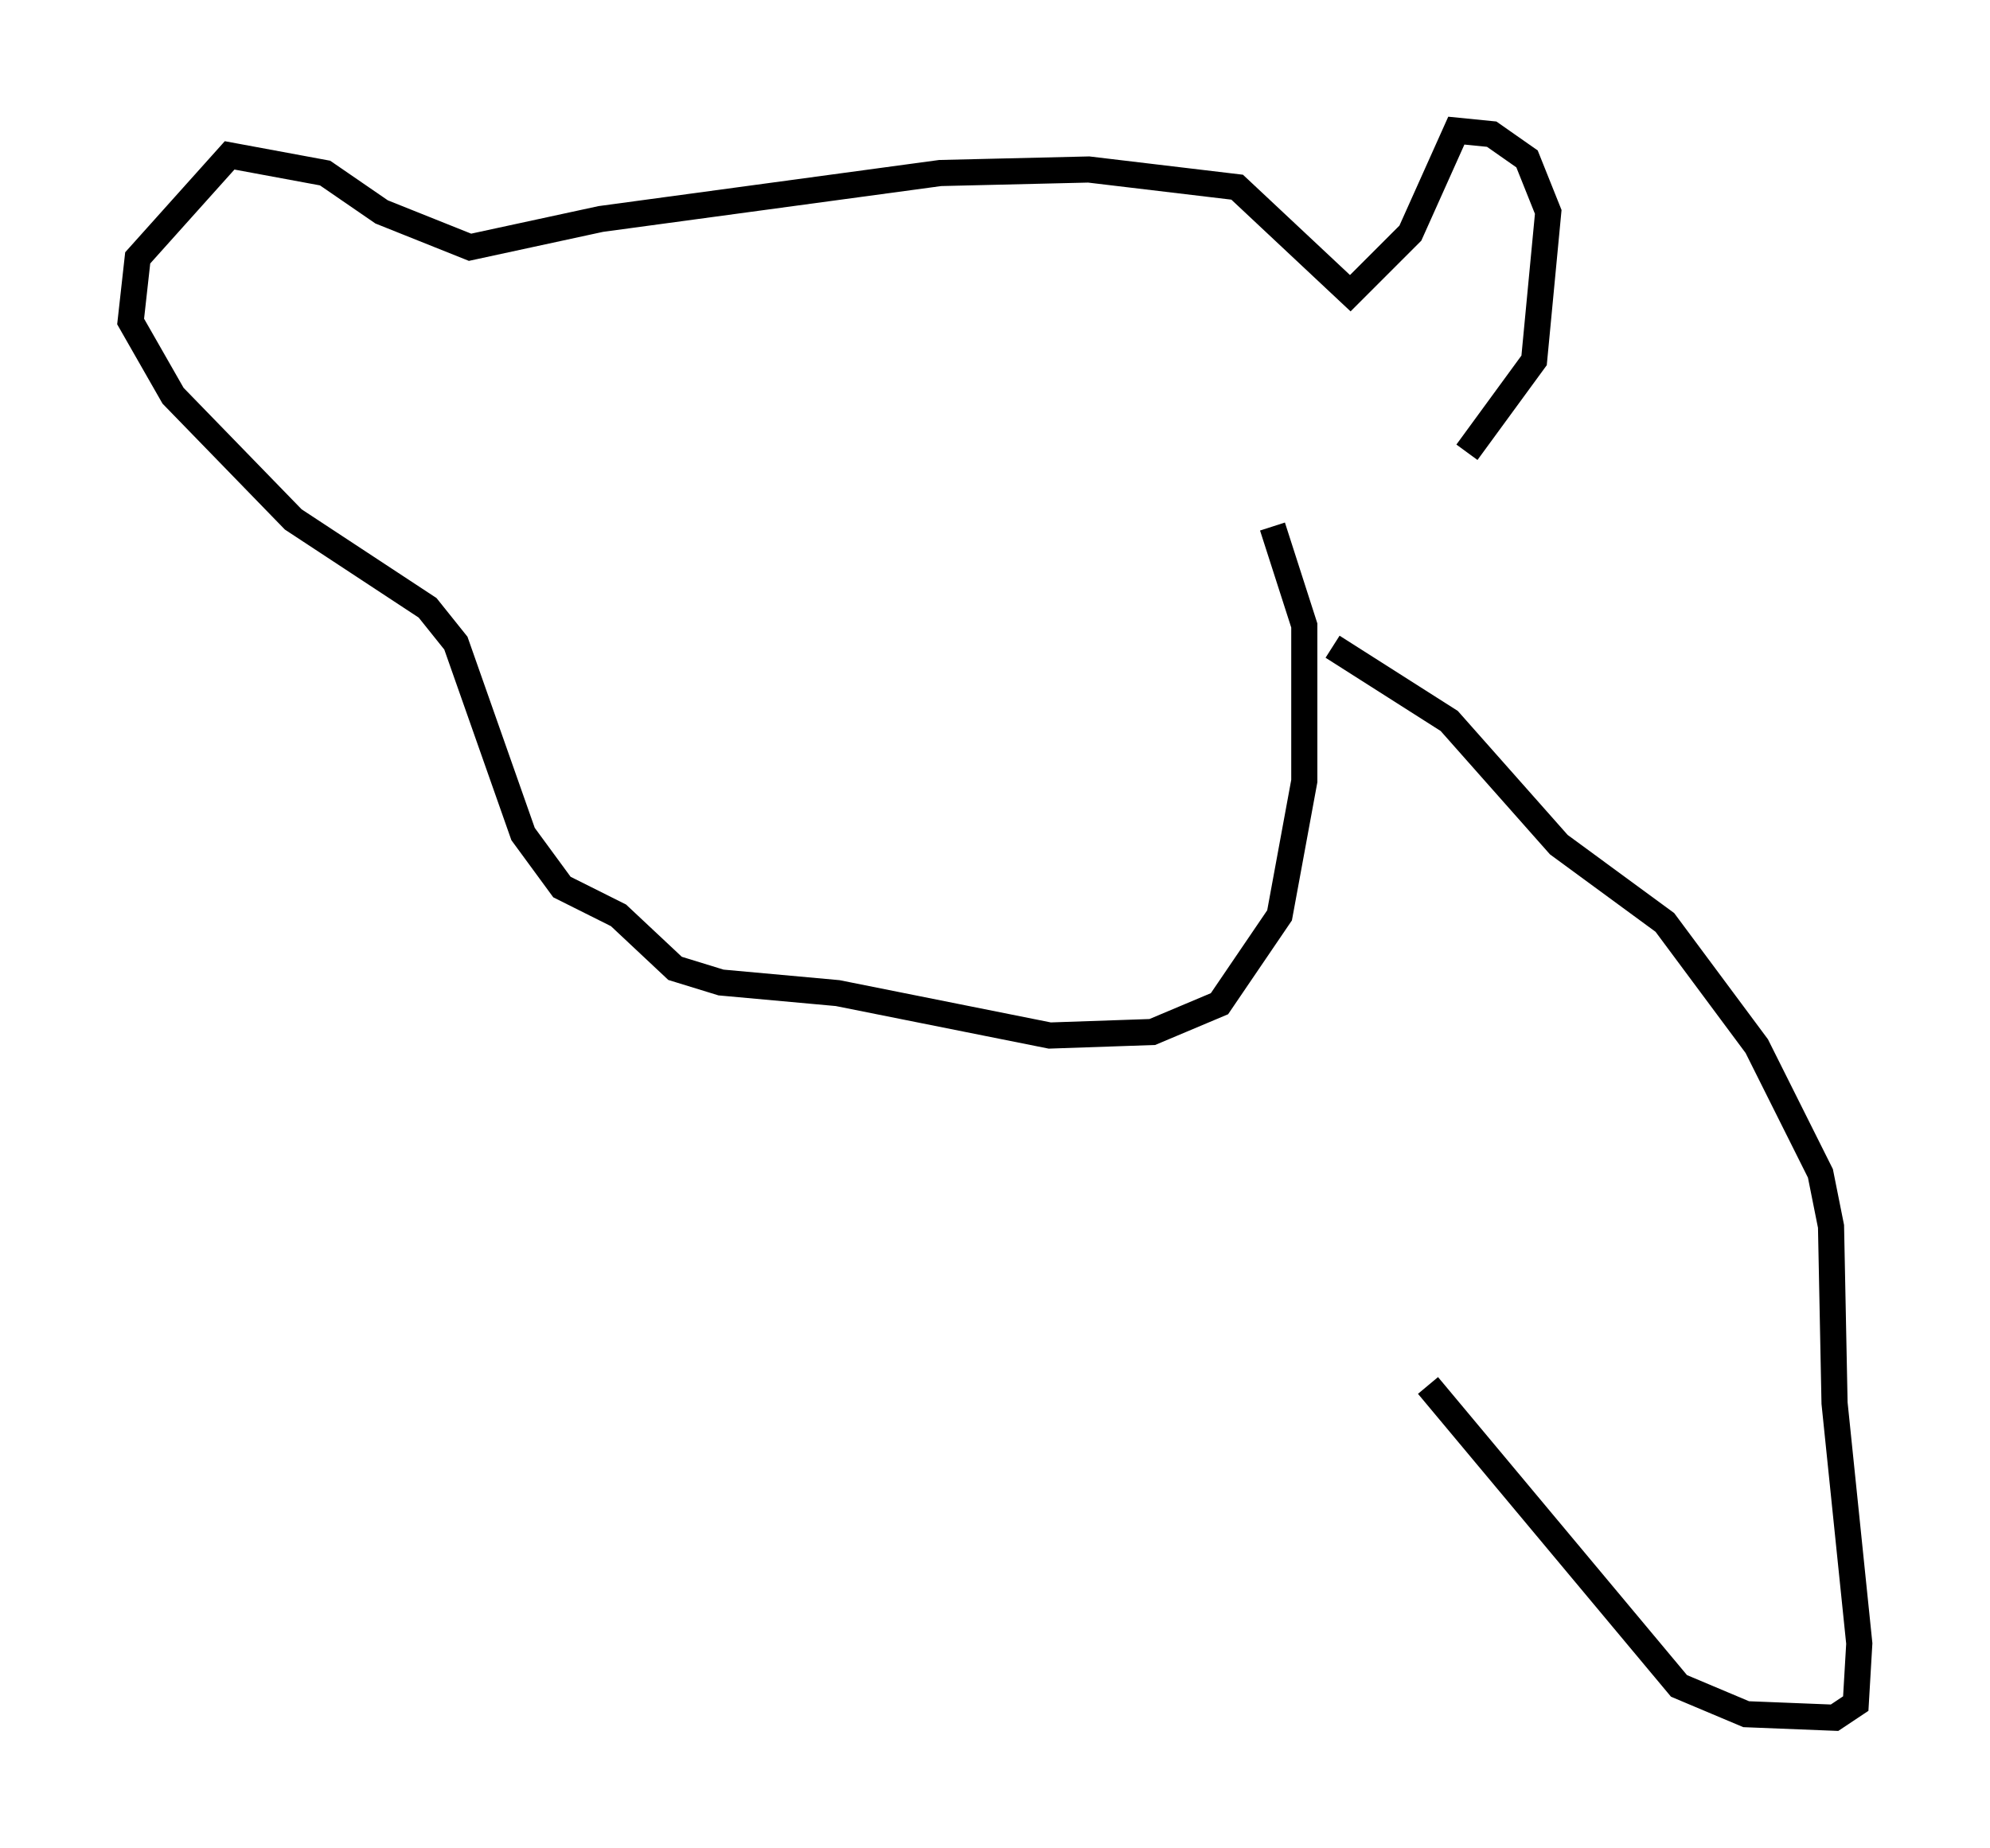 <?xml version="1.0" encoding="utf-8" ?>
<svg baseProfile="full" height="70.757" version="1.1" width="76.17" xmlns="http://www.w3.org/2000/svg" xmlns:ev="http://www.w3.org/2001/xml-events" xmlns:xlink="http://www.w3.org/1999/xlink"><defs /><rect fill="white" height="70.757" width="76.17" x="0" y="0" /><path d="M48.301, 22.05 m7.848, -4.736 l2.571, -3.518 0.541, -5.683 l-0.812, -2.03 -1.353, -0.947 l-1.353, -0.135 -1.759, 3.924 l-2.3, 2.3 -4.33, -4.059 l-5.683, -0.677 -5.683, 0.135 l-12.99, 1.759 -5.007, 1.083 l-3.383, -1.353 -2.165, -1.488 l-3.654, -0.677 -3.518, 3.924 l-0.271, 2.436 1.624, 2.842 l4.601, 4.736 5.142, 3.383 l1.083, 1.353 2.571, 7.307 l1.488, 2.03 2.165, 1.083 l2.165, 2.03 1.759, 0.541 l4.465, 0.406 8.119, 1.624 l3.924, -0.135 2.571, -1.083 l2.3, -3.383 0.947, -5.142 l0.0, -5.954 -1.218, -3.789 m2.3, 4.601 l4.465, 2.842 4.195, 4.736 l4.059, 2.977 3.518, 4.736 l2.436, 4.871 0.406, 2.03 l0.135, 6.766 0.947, 9.202 l-0.135, 2.3 -0.812, 0.541 l-3.383, -0.135 -2.571, -1.083 l-9.607, -11.502 " fill="none" stroke="black" stroke-width="1" /></svg>
